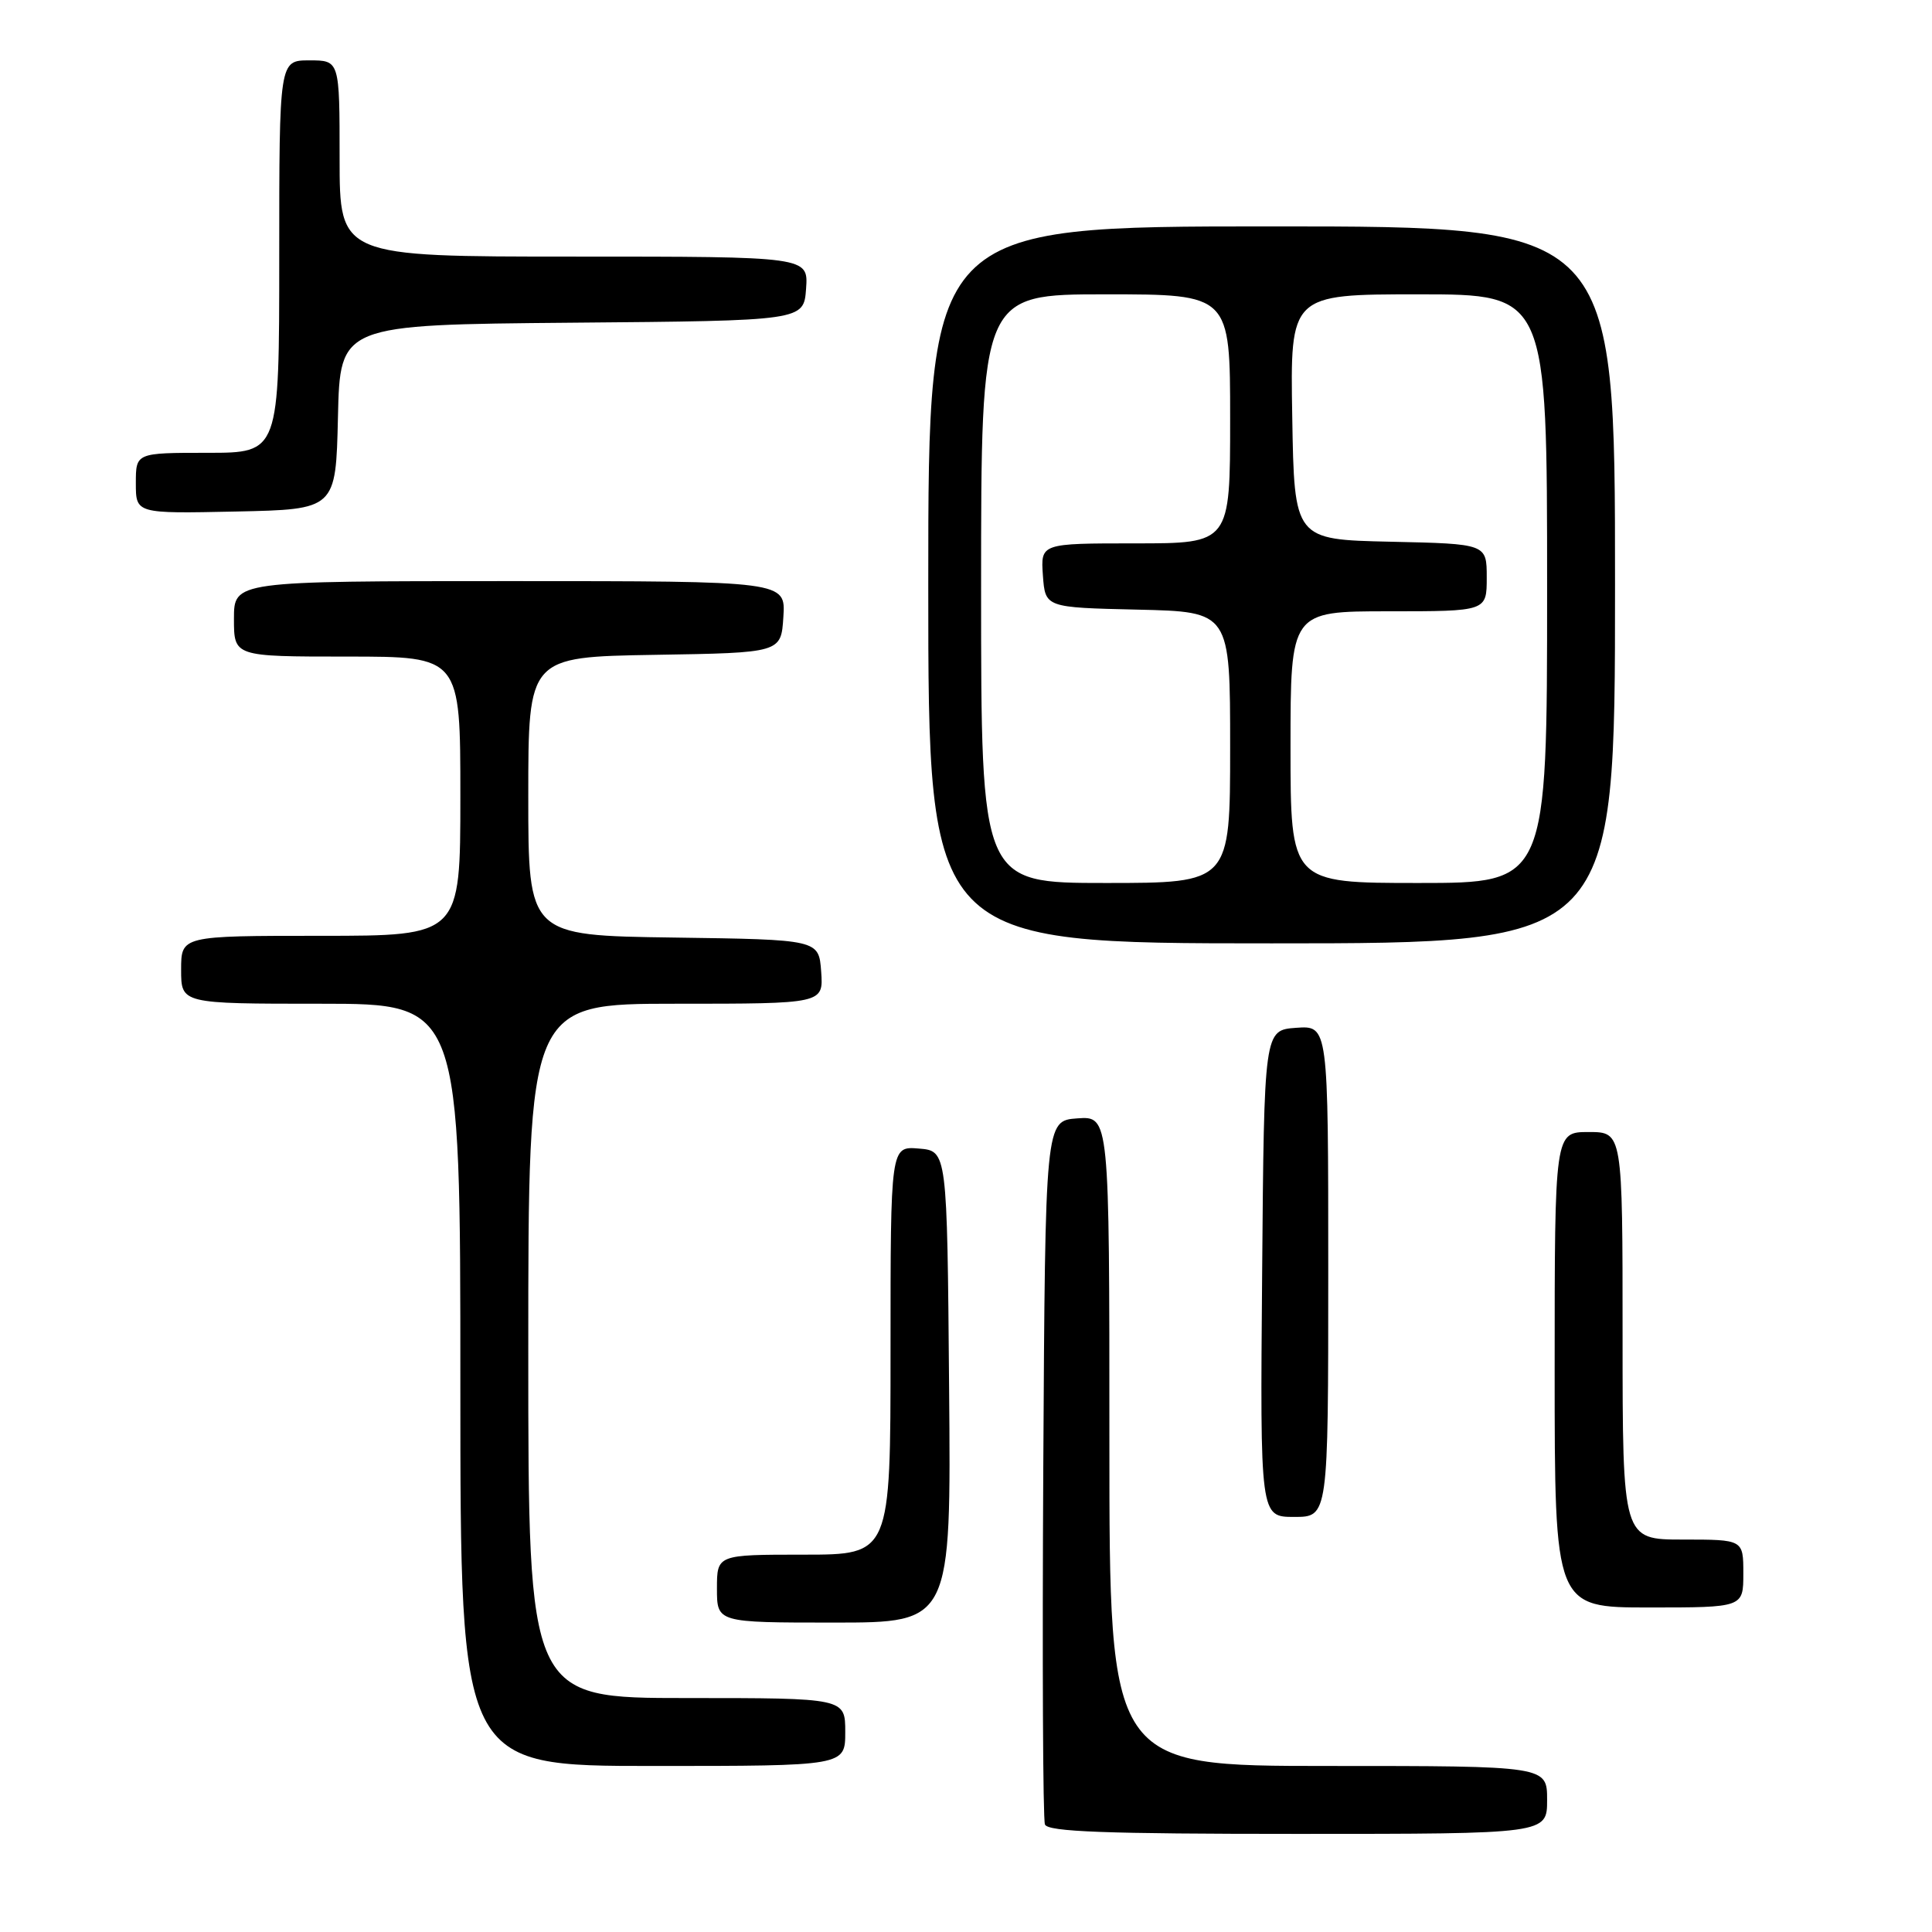 <?xml version="1.0" encoding="UTF-8" standalone="no"?>
<!DOCTYPE svg PUBLIC "-//W3C//DTD SVG 1.1//EN" "http://www.w3.org/Graphics/SVG/1.1/DTD/svg11.dtd" >
<svg xmlns="http://www.w3.org/2000/svg" xmlns:xlink="http://www.w3.org/1999/xlink" version="1.1" viewBox="0 0 256 256">
 <g >
 <path fill="currentColor"
d=" M 205.00 238.50 C 205.00 234.00 205.00 234.00 176.00 234.00 C 147.00 234.00 147.00 234.00 147.00 190.94 C 147.00 147.89 147.00 147.89 142.75 148.19 C 138.50 148.50 138.50 148.50 138.24 194.50 C 138.10 219.80 138.19 241.06 138.46 241.75 C 138.83 242.72 146.47 243.00 171.97 243.00 C 205.00 243.00 205.00 243.00 205.00 238.50 Z  M 112.00 229.50 C 112.00 225.00 112.00 225.00 91.00 225.00 C 70.00 225.00 70.00 225.00 70.00 179.00 C 70.00 133.00 70.00 133.00 89.56 133.00 C 109.11 133.00 109.11 133.00 108.81 128.75 C 108.50 124.50 108.50 124.50 89.25 124.23 C 70.00 123.96 70.00 123.96 70.00 105.50 C 70.00 87.05 70.00 87.05 86.75 86.77 C 103.50 86.50 103.50 86.50 103.80 81.75 C 104.11 77.00 104.11 77.00 67.55 77.00 C 31.00 77.00 31.00 77.00 31.00 82.00 C 31.00 87.00 31.00 87.00 46.00 87.00 C 61.00 87.00 61.00 87.00 61.00 105.50 C 61.00 124.00 61.00 124.00 42.50 124.00 C 24.00 124.00 24.00 124.00 24.00 128.50 C 24.00 133.00 24.00 133.00 42.50 133.00 C 61.00 133.00 61.00 133.00 61.00 183.50 C 61.00 234.00 61.00 234.00 86.50 234.00 C 112.00 234.00 112.00 234.00 112.00 229.50 Z  M 125.76 183.75 C 125.50 152.50 125.50 152.50 121.75 152.19 C 118.00 151.88 118.00 151.88 118.00 178.94 C 118.00 206.00 118.00 206.00 106.50 206.00 C 95.00 206.00 95.00 206.00 95.00 210.50 C 95.00 215.00 95.00 215.00 110.51 215.00 C 126.03 215.00 126.03 215.00 125.76 183.75 Z  M 231.00 208.50 C 231.00 204.00 231.00 204.00 223.00 204.00 C 215.00 204.00 215.00 204.00 215.00 177.00 C 215.00 150.00 215.00 150.00 210.50 150.00 C 206.00 150.00 206.00 150.00 206.00 181.50 C 206.00 213.00 206.00 213.00 218.50 213.00 C 231.00 213.00 231.00 213.00 231.00 208.50 Z  M 176.00 168.44 C 176.00 135.89 176.00 135.89 171.75 136.19 C 167.50 136.50 167.50 136.50 167.24 168.75 C 166.97 201.00 166.97 201.00 171.49 201.00 C 176.00 201.00 176.00 201.00 176.00 168.44 Z  M 214.00 77.50 C 214.00 30.00 214.00 30.00 168.50 30.00 C 123.00 30.00 123.00 30.00 123.00 77.50 C 123.00 125.00 123.00 125.00 168.50 125.00 C 214.00 125.00 214.00 125.00 214.00 77.50 Z  M 44.78 55.26 C 45.06 43.03 45.06 43.03 75.78 42.76 C 106.50 42.50 106.50 42.50 106.81 38.25 C 107.11 34.00 107.11 34.00 76.06 34.00 C 45.00 34.00 45.00 34.00 45.00 21.00 C 45.00 8.00 45.00 8.00 41.00 8.00 C 37.00 8.00 37.00 8.00 37.00 34.00 C 37.00 60.00 37.00 60.00 27.50 60.00 C 18.00 60.00 18.00 60.00 18.00 64.03 C 18.00 68.06 18.00 68.06 31.25 67.78 C 44.50 67.50 44.50 67.50 44.78 55.26 Z  M 130.00 78.00 C 130.00 39.00 130.00 39.00 146.50 39.00 C 163.00 39.00 163.00 39.00 163.00 55.50 C 163.00 72.00 163.00 72.00 150.44 72.00 C 137.89 72.00 137.89 72.00 138.19 76.25 C 138.50 80.50 138.50 80.50 150.75 80.78 C 163.00 81.06 163.00 81.06 163.00 99.03 C 163.00 117.00 163.00 117.00 146.50 117.00 C 130.00 117.00 130.00 117.00 130.00 78.00 Z  M 171.00 99.00 C 171.00 81.00 171.00 81.00 184.00 81.00 C 197.00 81.00 197.00 81.00 197.00 76.53 C 197.00 72.06 197.00 72.06 184.25 71.78 C 171.50 71.50 171.50 71.50 171.23 55.25 C 170.95 39.00 170.95 39.00 187.98 39.00 C 205.00 39.00 205.00 39.00 205.00 78.00 C 205.00 117.00 205.00 117.00 188.00 117.00 C 171.00 117.00 171.00 117.00 171.00 99.00 Z "/>
</g>
</svg>